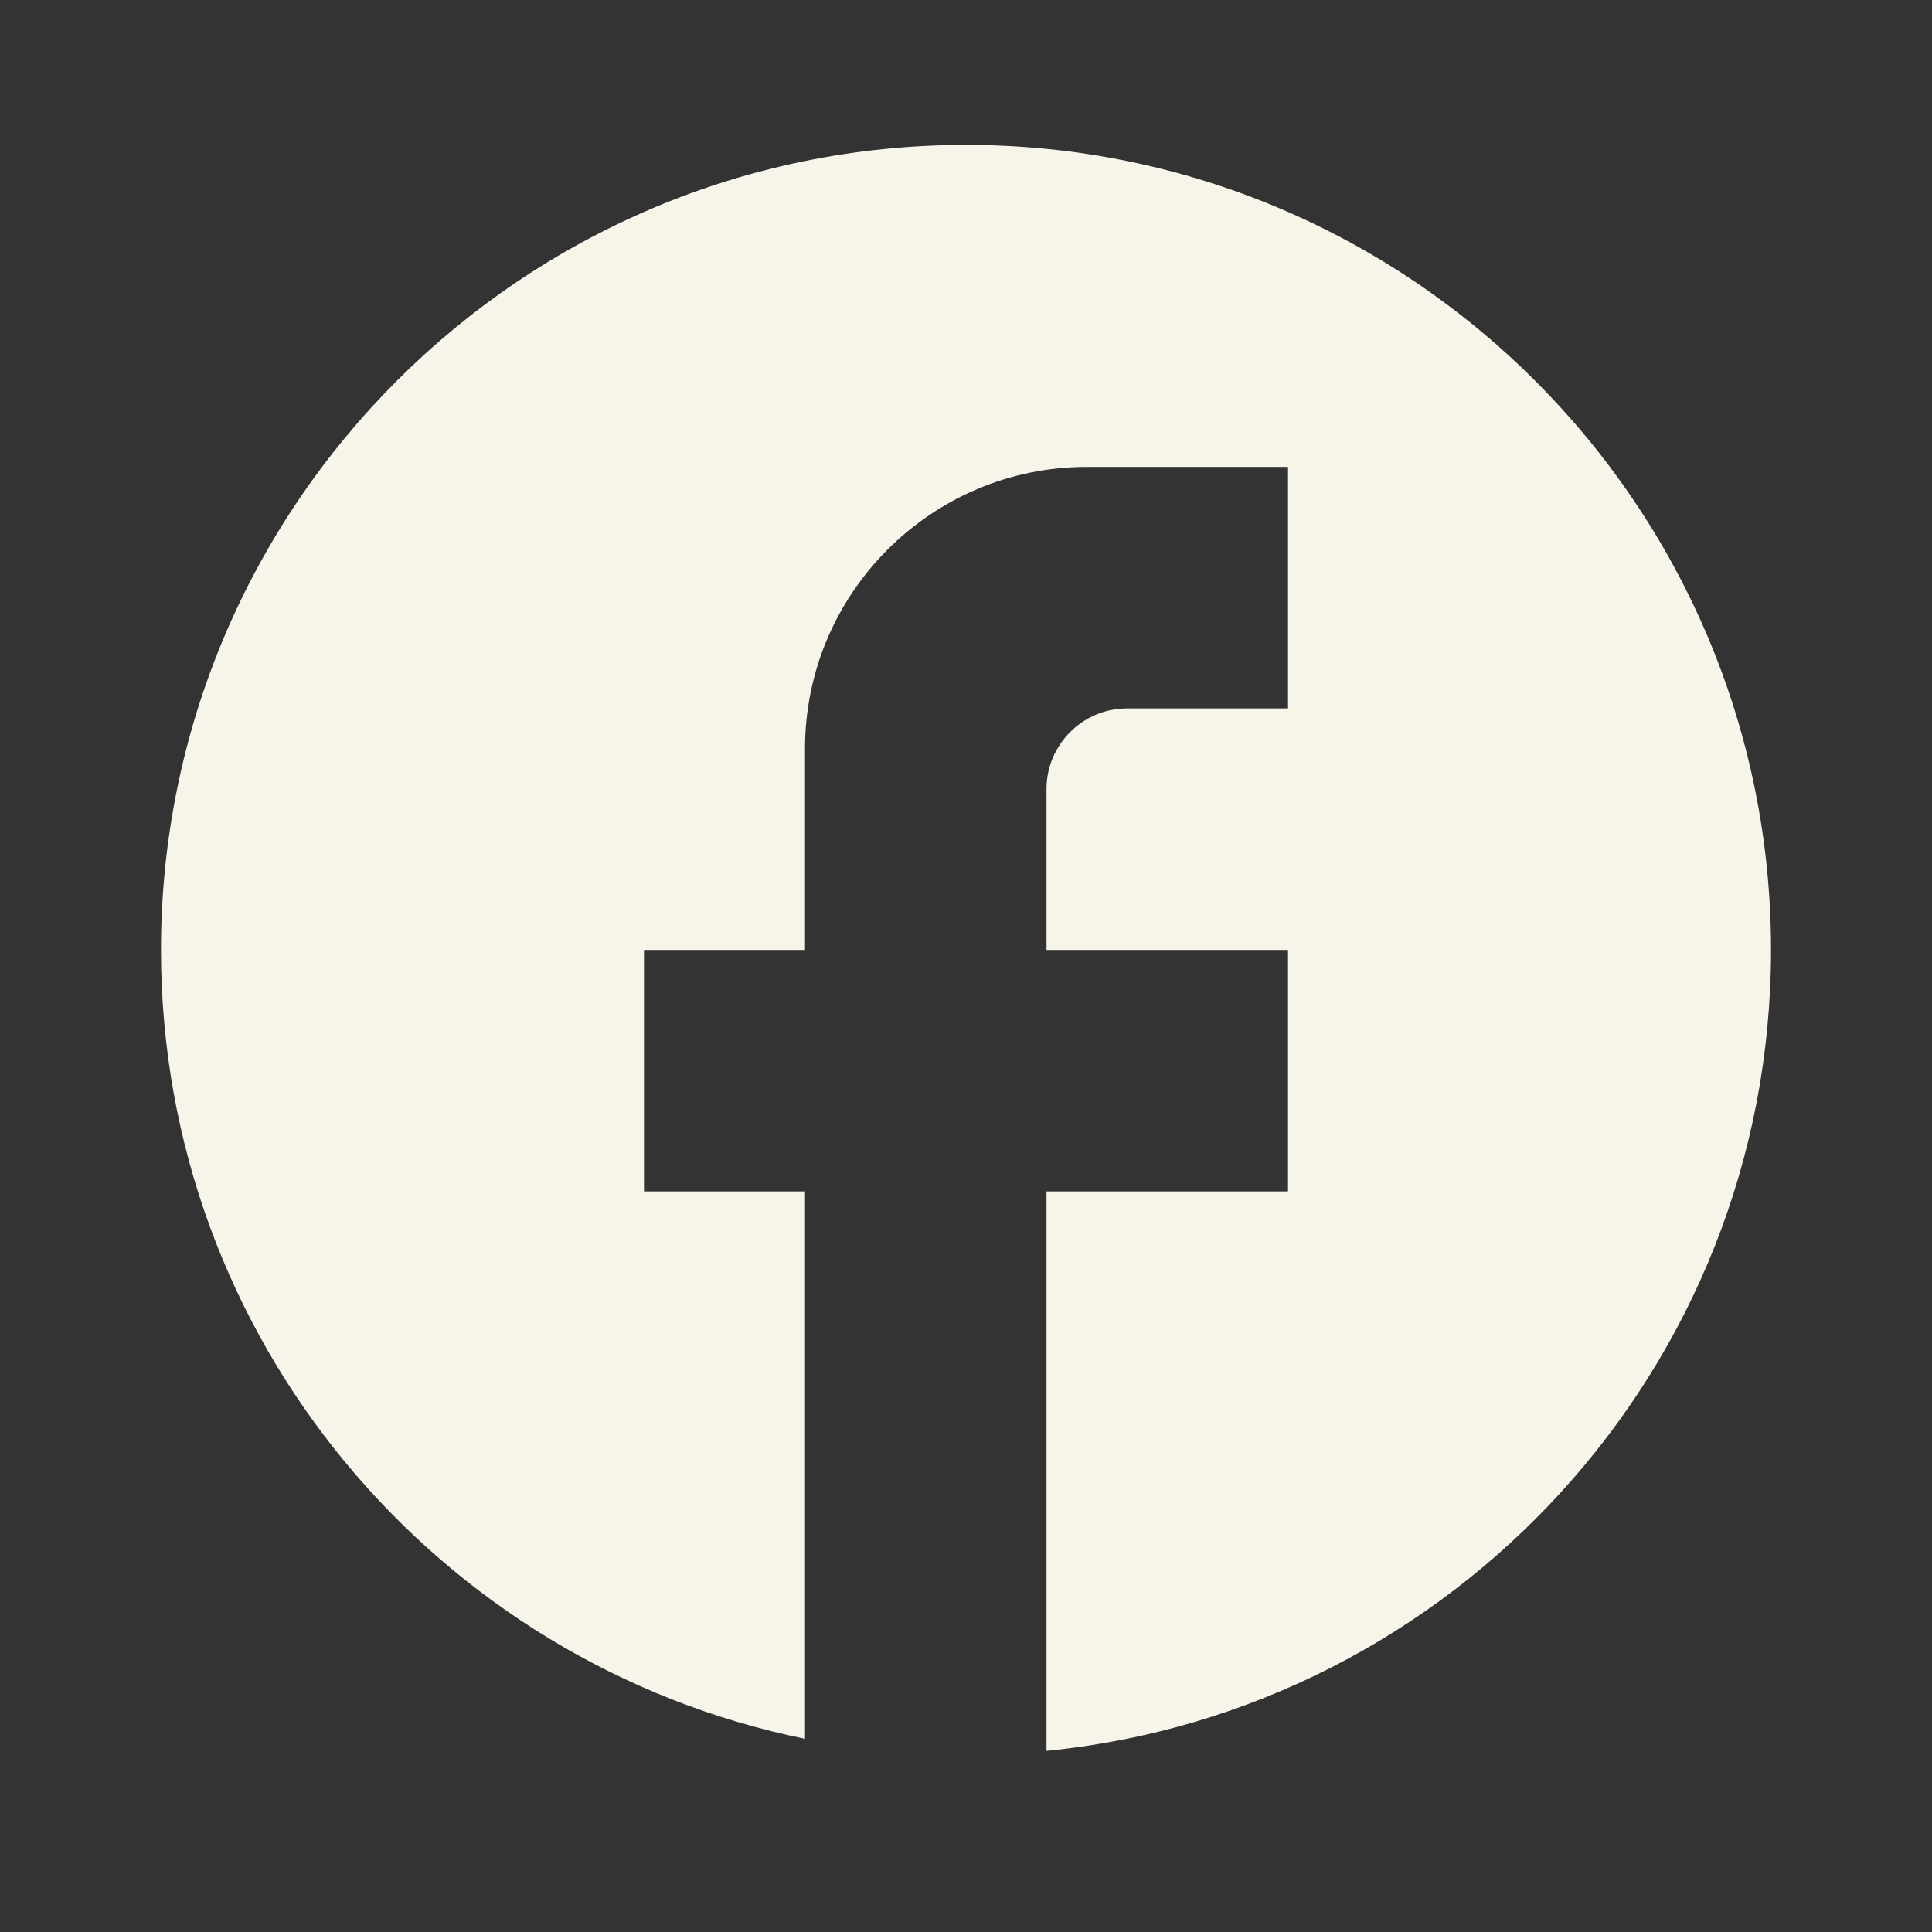<svg width="40" height="40" viewBox="0 0 40 40" fill="none" xmlns="http://www.w3.org/2000/svg">
<rect x="0" y="0" width="40" height="40" fill="#333333" stroke="none"/>
<g clip-path="url(#clip0_293_34)">
<path d="M36.667 19.667C36.667 10.467 29.2 3 20 3C10.8 3 3.333 10.467 3.333 19.667C3.333 27.733 9.067 34.45 16.667 36V24.667H13.333V19.667H16.667V15.5C16.667 12.283 19.283 9.667 22.5 9.667H26.667V14.667H23.333C22.417 14.667 21.667 15.417 21.667 16.333V19.667H26.667V24.667H21.667V36.25C30.083 35.417 36.667 28.317 36.667 19.667Z" fill="#F7F4EA"/>
</g>
<defs>
<clipPath id="clip0_293_34">
<rect width="40" height="40" fill="white"/>
</clipPath>
</defs>
</svg>
